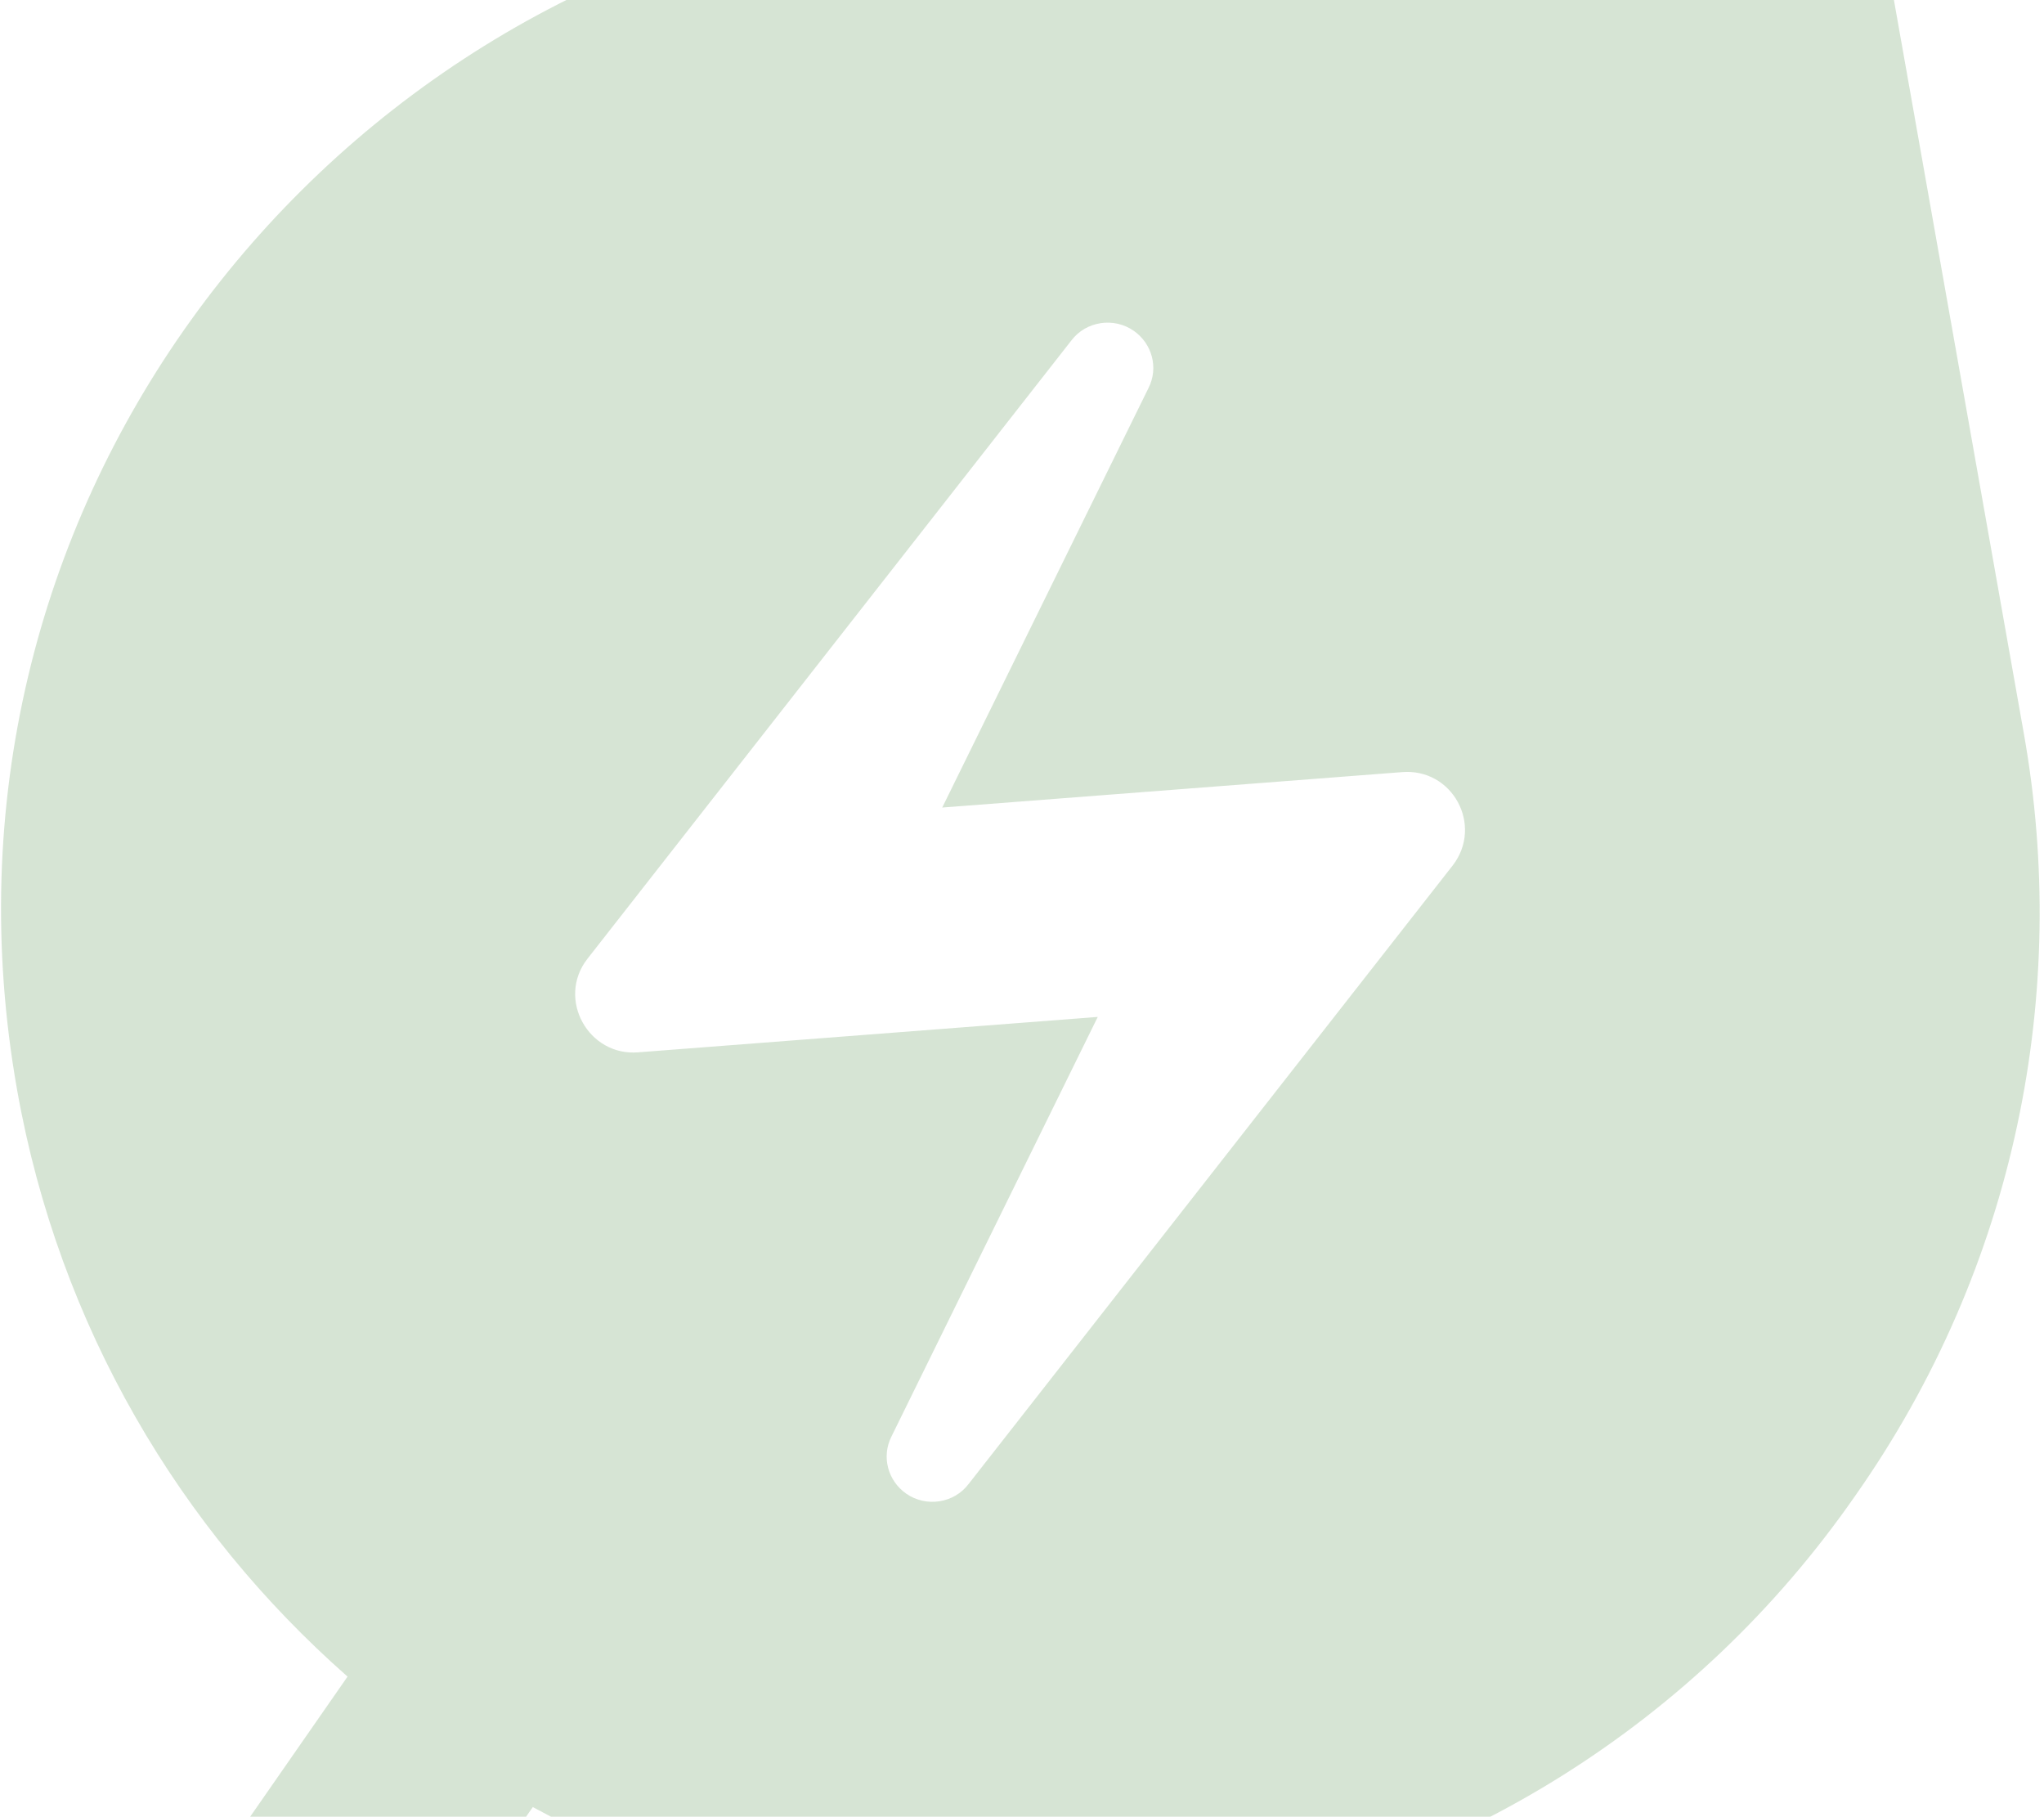 <svg width="449" height="399" viewBox="0 0 449 399" fill="none" xmlns="http://www.w3.org/2000/svg">
<path d="M185.132 -20.089C67.573 0.736 -18.544 113.496 3.757 239.382C12.955 291.304 39.539 335.852 76.346 368.233L36.688 425.273L77.339 453.688L117.04 396.893C160.338 420.292 211.307 429.956 263.229 420.758C319.56 410.779 372.317 379.204 407.541 328.506C443.053 278.01 454.583 217.616 444.604 161.286L405.556 -59.138L185.132 -20.089ZM319.111 190.085L212.823 325.868C209.556 330.236 203.389 331.076 199.065 328.053C195.028 325.231 193.584 319.93 195.829 315.491L241.14 223.348L140.214 231.123C129.264 232.052 122.225 219.406 129.005 210.627L235.293 74.844C238.561 70.476 244.727 69.636 249.052 72.659C253.088 75.48 254.533 80.782 252.288 85.221L206.976 177.364L307.902 169.589C319.097 168.616 325.892 181.306 319.111 190.085Z" fill="#347928" fill-opacity="0.2"/>
</svg>
